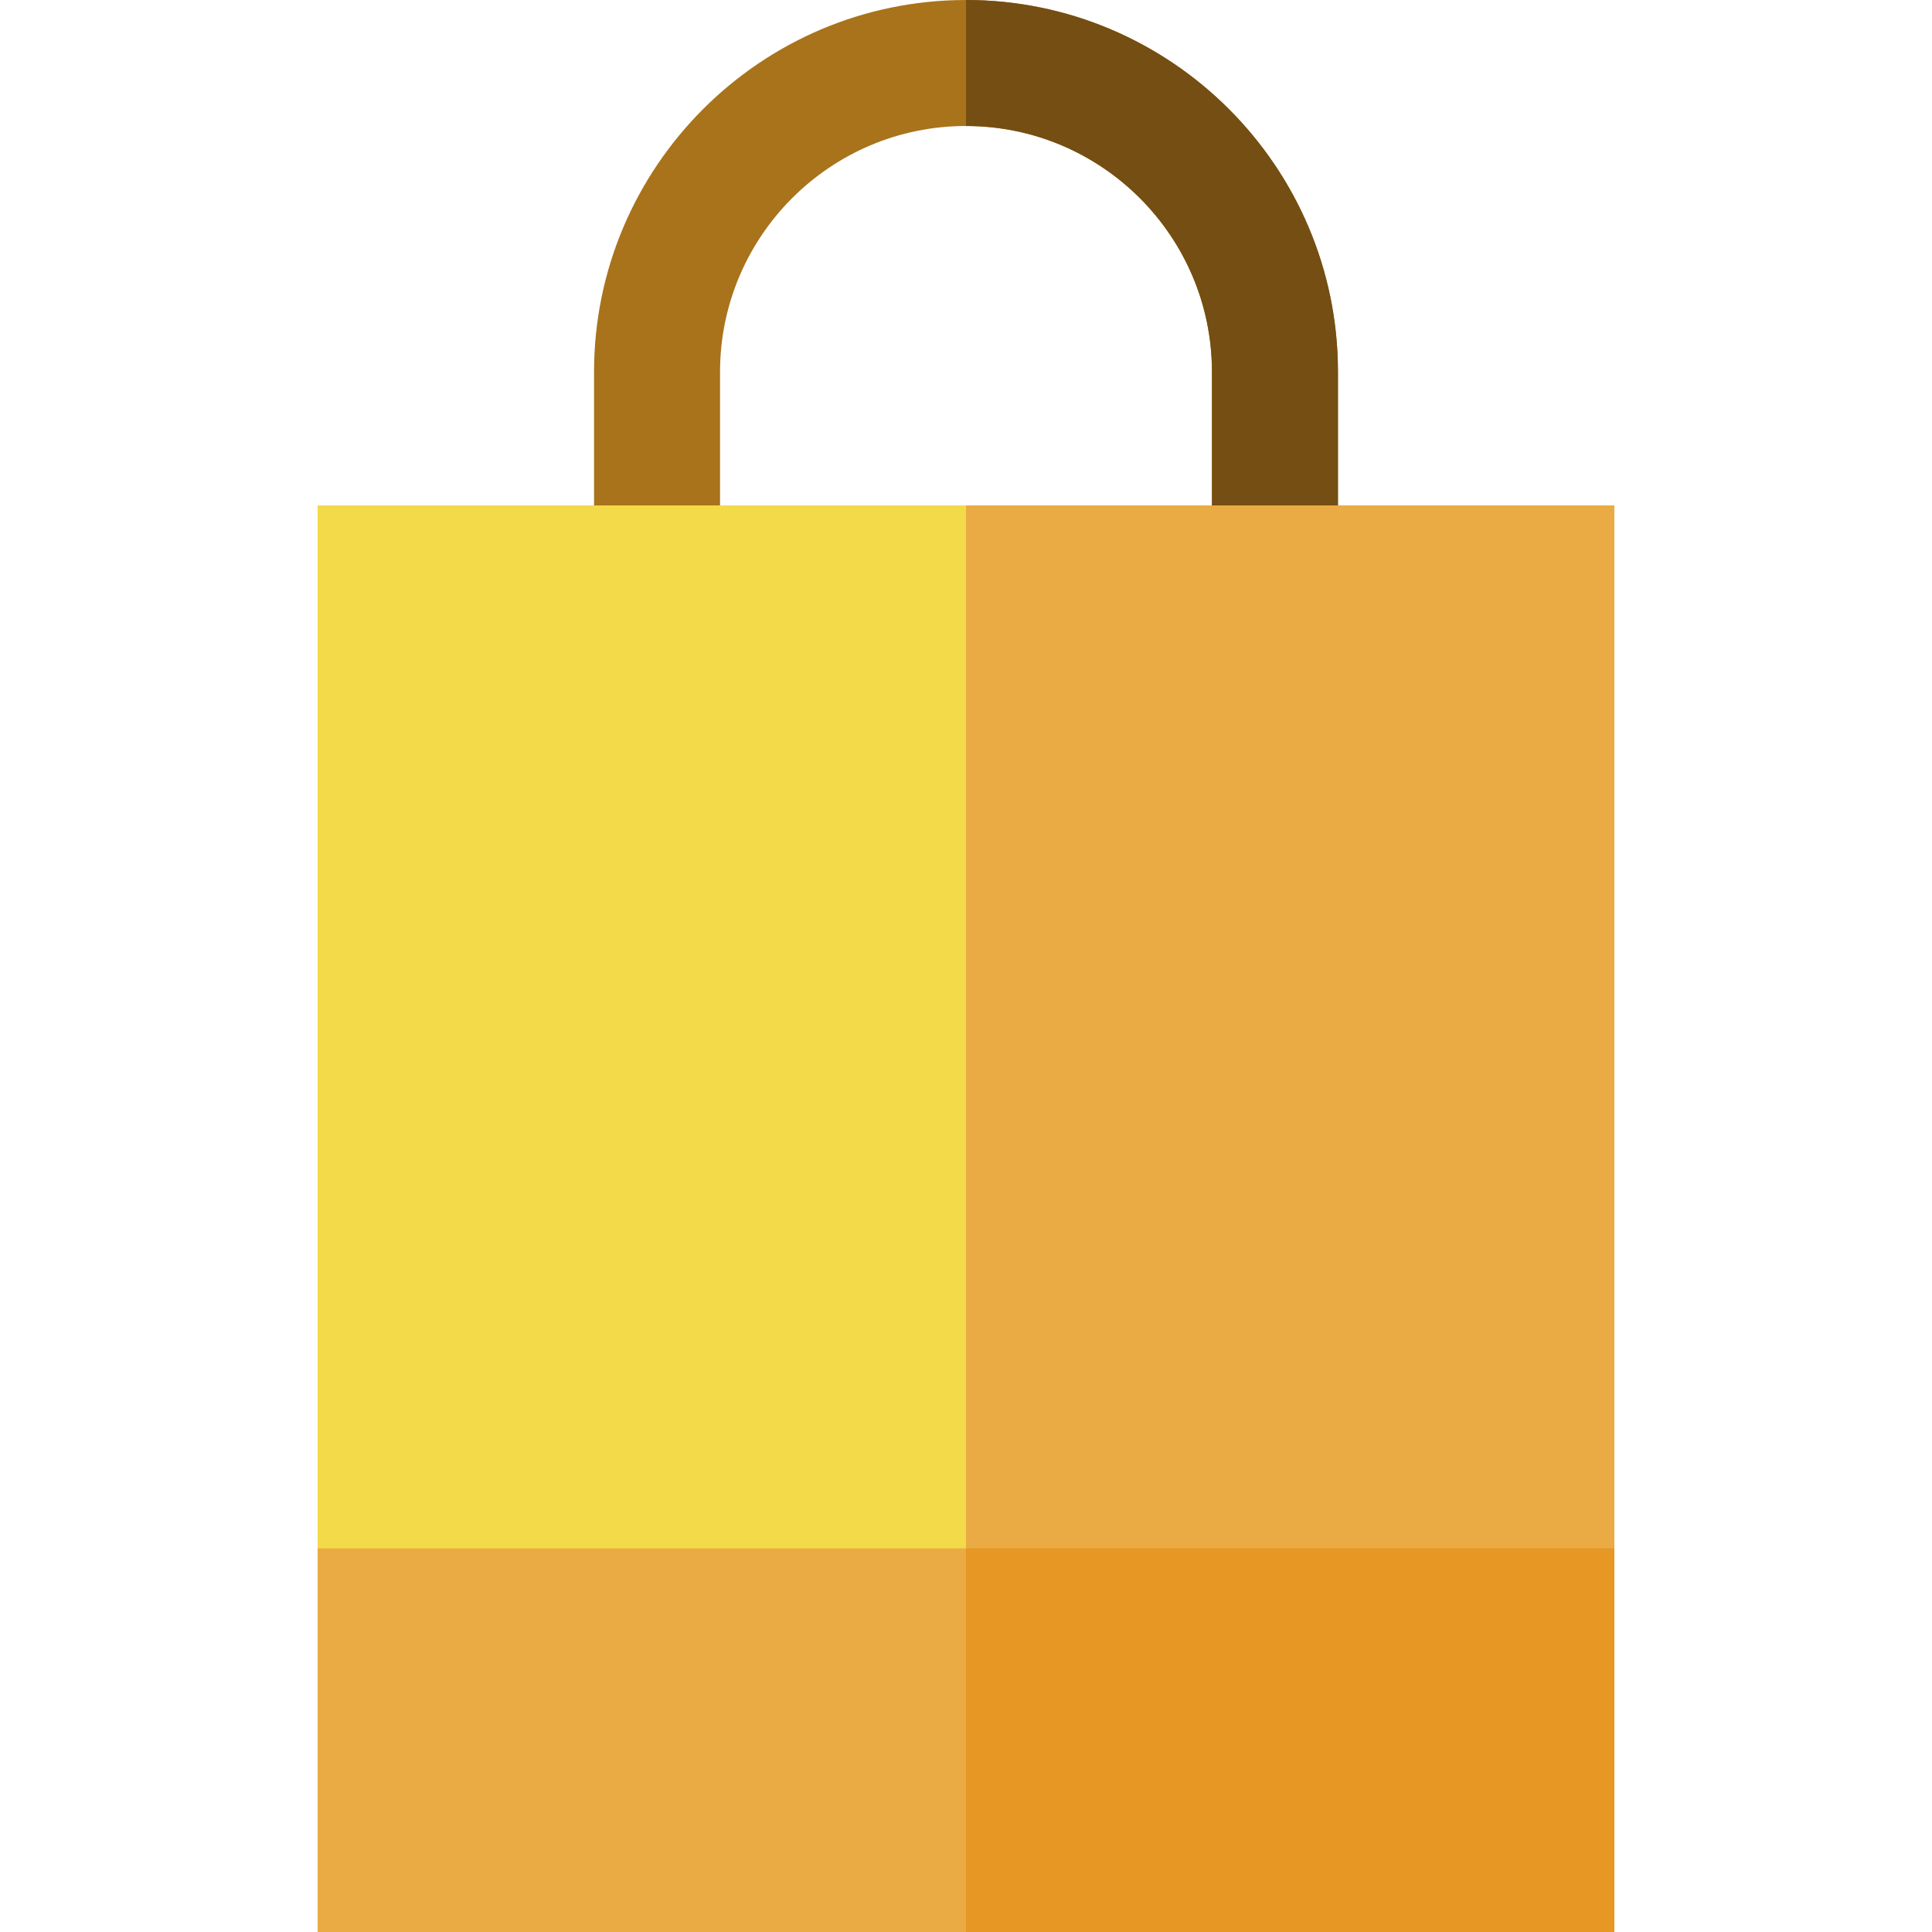 <?xml version="1.0" encoding="iso-8859-1"?>
<!-- Generator: Adobe Illustrator 19.0.0, SVG Export Plug-In . SVG Version: 6.00 Build 0)  -->
<svg version="1.1" id="Layer_1" xmlns="http://www.w3.org/2000/svg" xmlns:xlink="http://www.w3.org/1999/xlink" x="0px" y="0px"
	 viewBox="0 0 512 512" style="enable-background:new 0 0 512 512;" xml:space="preserve">
<path style="fill:#A9731B;" d="M354.572,150.638h-33.391V98.572c0-35.94-29.24-65.181-65.181-65.181s-65.181,29.241-65.181,65.181
	v52.066h-33.391V98.572C157.428,44.22,201.647,0,256,0s98.572,44.22,98.572,98.572V150.638z"/>
<path style="fill:#744E12;" d="M354.572,150.638h-33.391V98.572c0-35.94-29.24-65.181-65.181-65.181V0
	c54.353,0,98.572,44.22,98.572,98.572V150.638z"/>
<path style="fill:#F3DA49;" d="M427.825,512H84.175V133.943h343.65V512z"/>
<g>
	<path style="fill:#EAAB44;" d="M427.825,512H256V133.943h171.825V512z"/>
	<path style="fill:#EAAB44;" d="M427.825,512H84.175V410.332h343.65V512z"/>
</g>
<path style="fill:#E69724;" d="M427.825,512H256V410.332h171.825V512z"/>
<g>
</g>
<g>
</g>
<g>
</g>
<g>
</g>
<g>
</g>
<g>
</g>
<g>
</g>
<g>
</g>
<g>
</g>
<g>
</g>
<g>
</g>
<g>
</g>
<g>
</g>
<g>
</g>
<g>
</g>
</svg>
